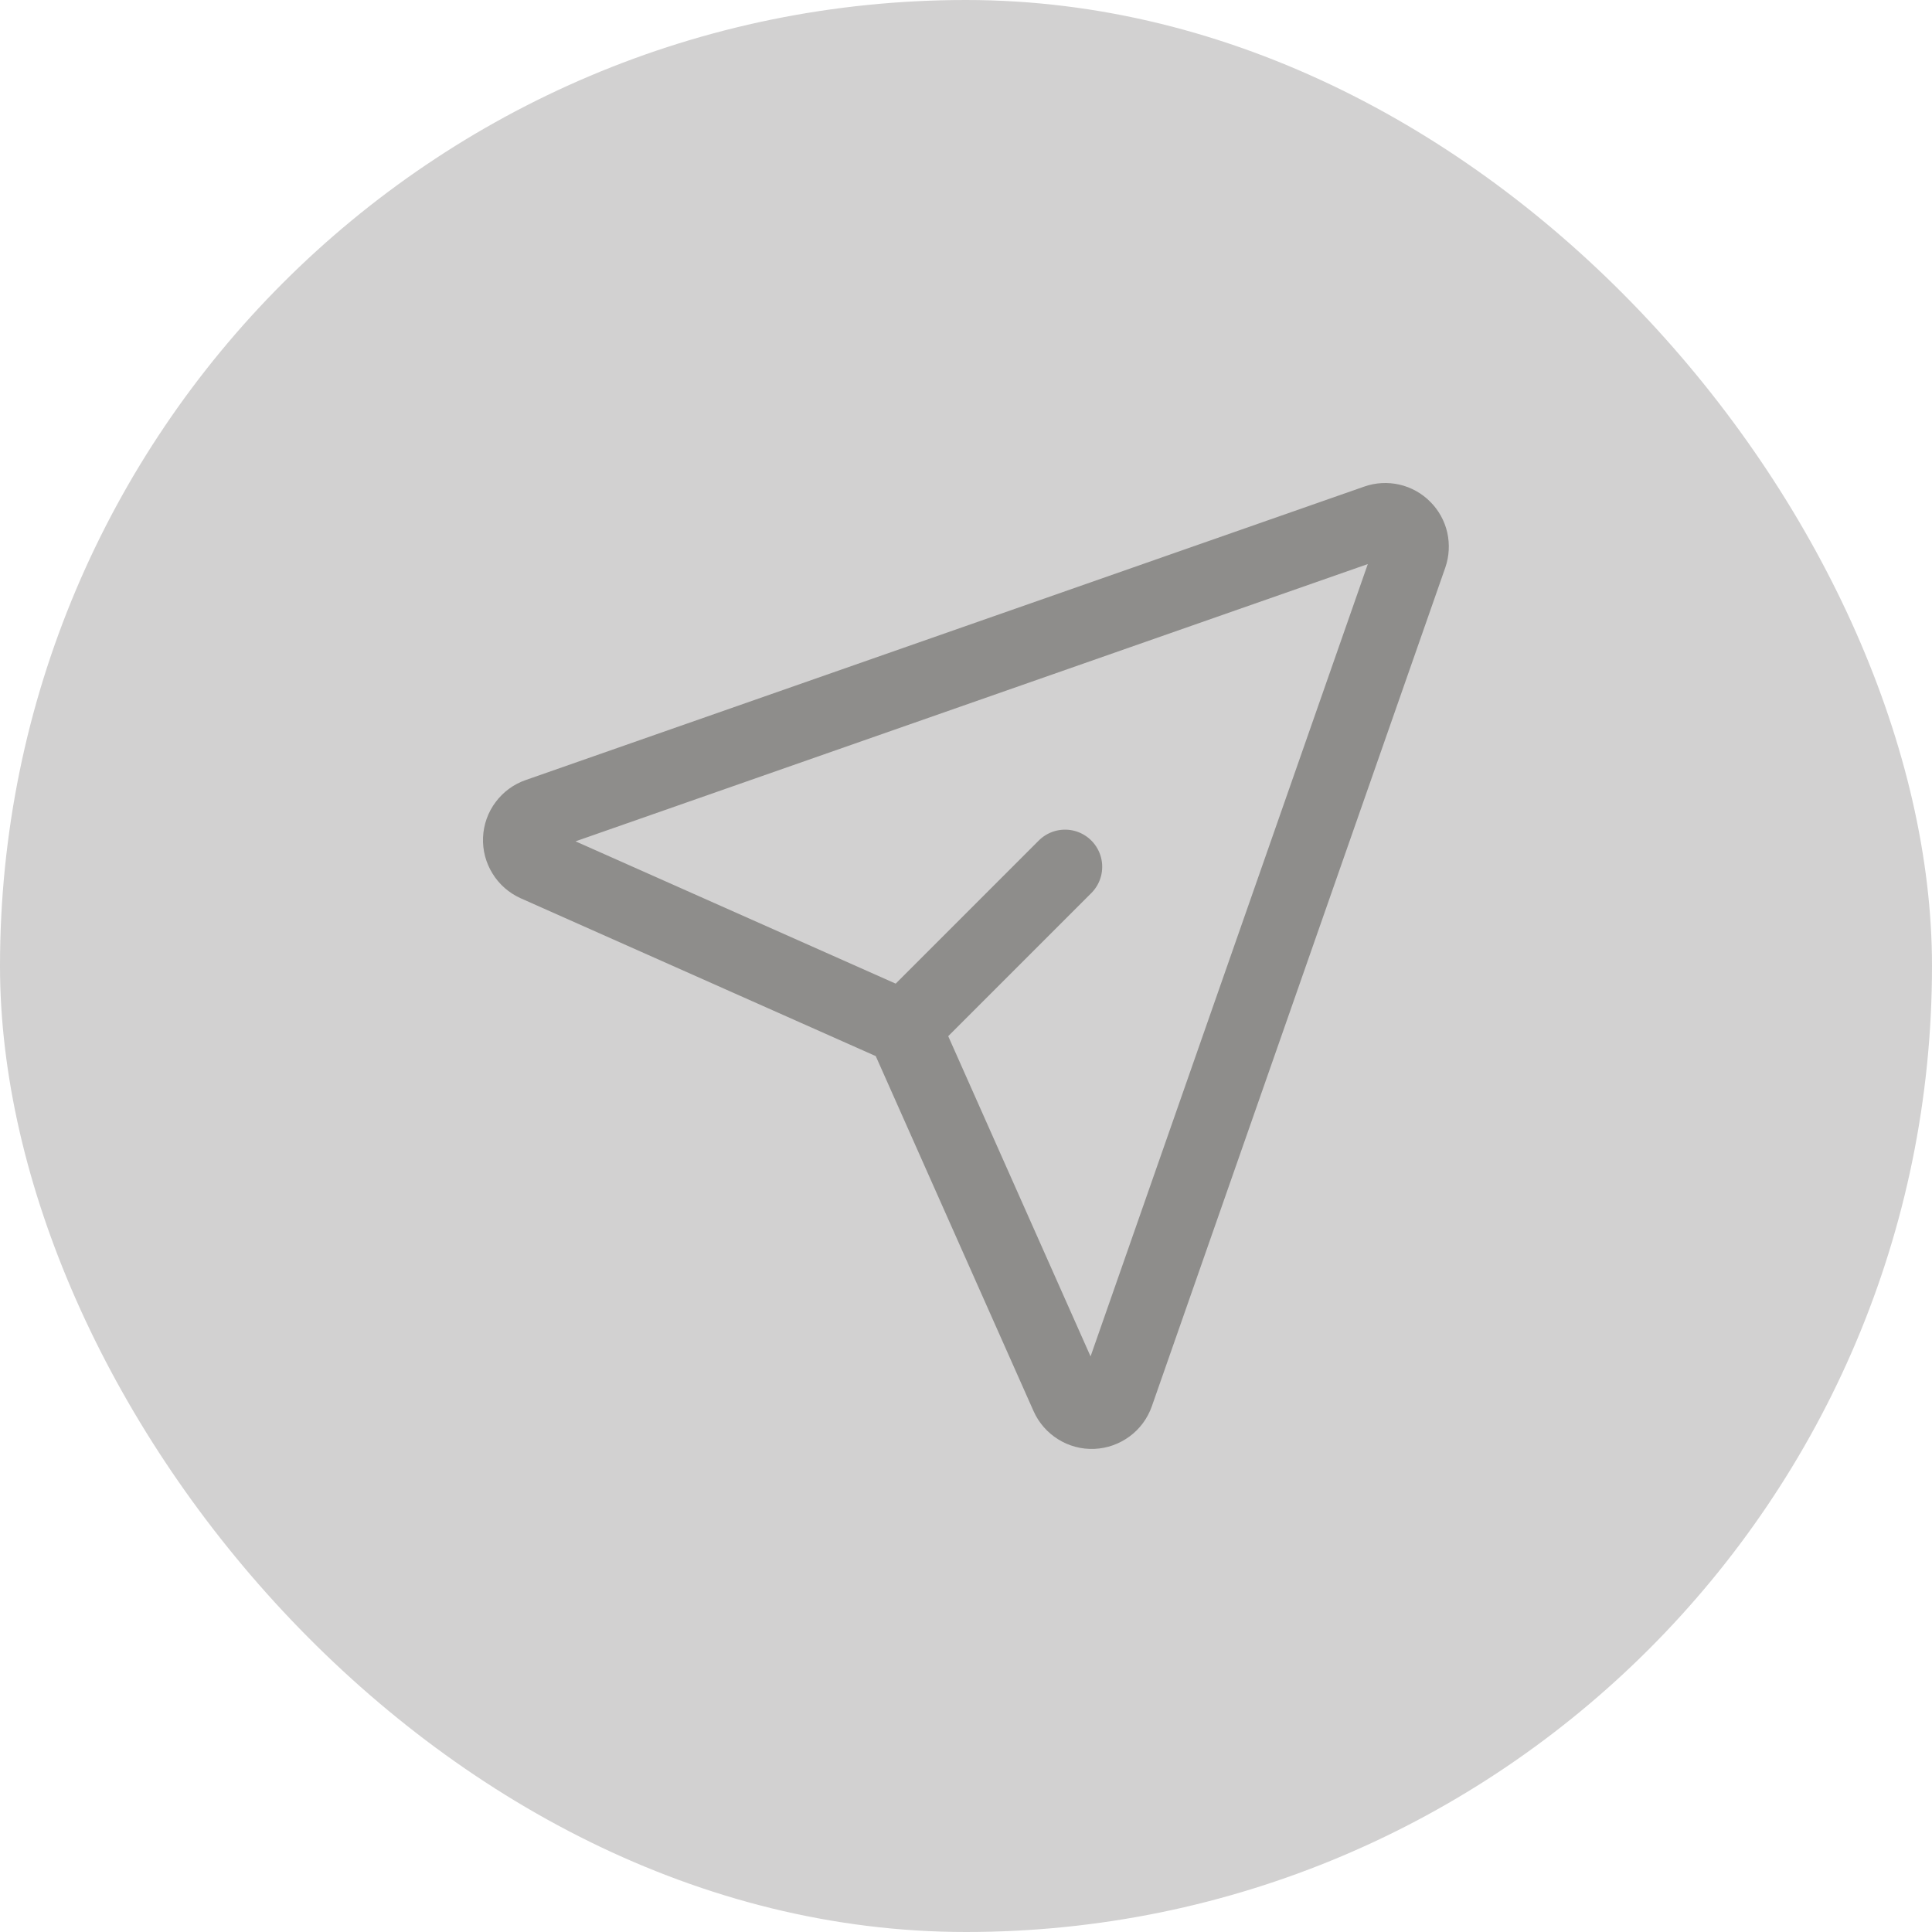 <svg width="26" height="26" viewBox="0 0 26 26" fill="none" xmlns="http://www.w3.org/2000/svg">
<rect width="26" height="26" rx="13" fill="#D2D1D1"/>
<path d="M14.333 11.665L12.333 13.665M18.525 7.02C18.588 6.998 18.656 6.994 18.721 7.009C18.786 7.024 18.846 7.057 18.893 7.105C18.941 7.152 18.974 7.212 18.989 7.277C19.003 7.342 19 7.41 18.978 7.474L15.029 18.76C15.005 18.828 14.962 18.887 14.904 18.929C14.847 18.971 14.778 18.996 14.706 18.999C14.635 19.002 14.564 18.983 14.504 18.945C14.443 18.907 14.395 18.852 14.366 18.787L12.22 13.959C12.184 13.879 12.12 13.814 12.039 13.778L7.211 11.632C7.146 11.602 7.091 11.555 7.054 11.494C7.016 11.433 6.997 11.363 7 11.291C7.003 11.22 7.027 11.151 7.07 11.094C7.112 11.037 7.171 10.993 7.238 10.97L18.525 7.02Z" stroke="#8E8D8B" stroke-linecap="round" stroke-linejoin="round"/>
</svg>
